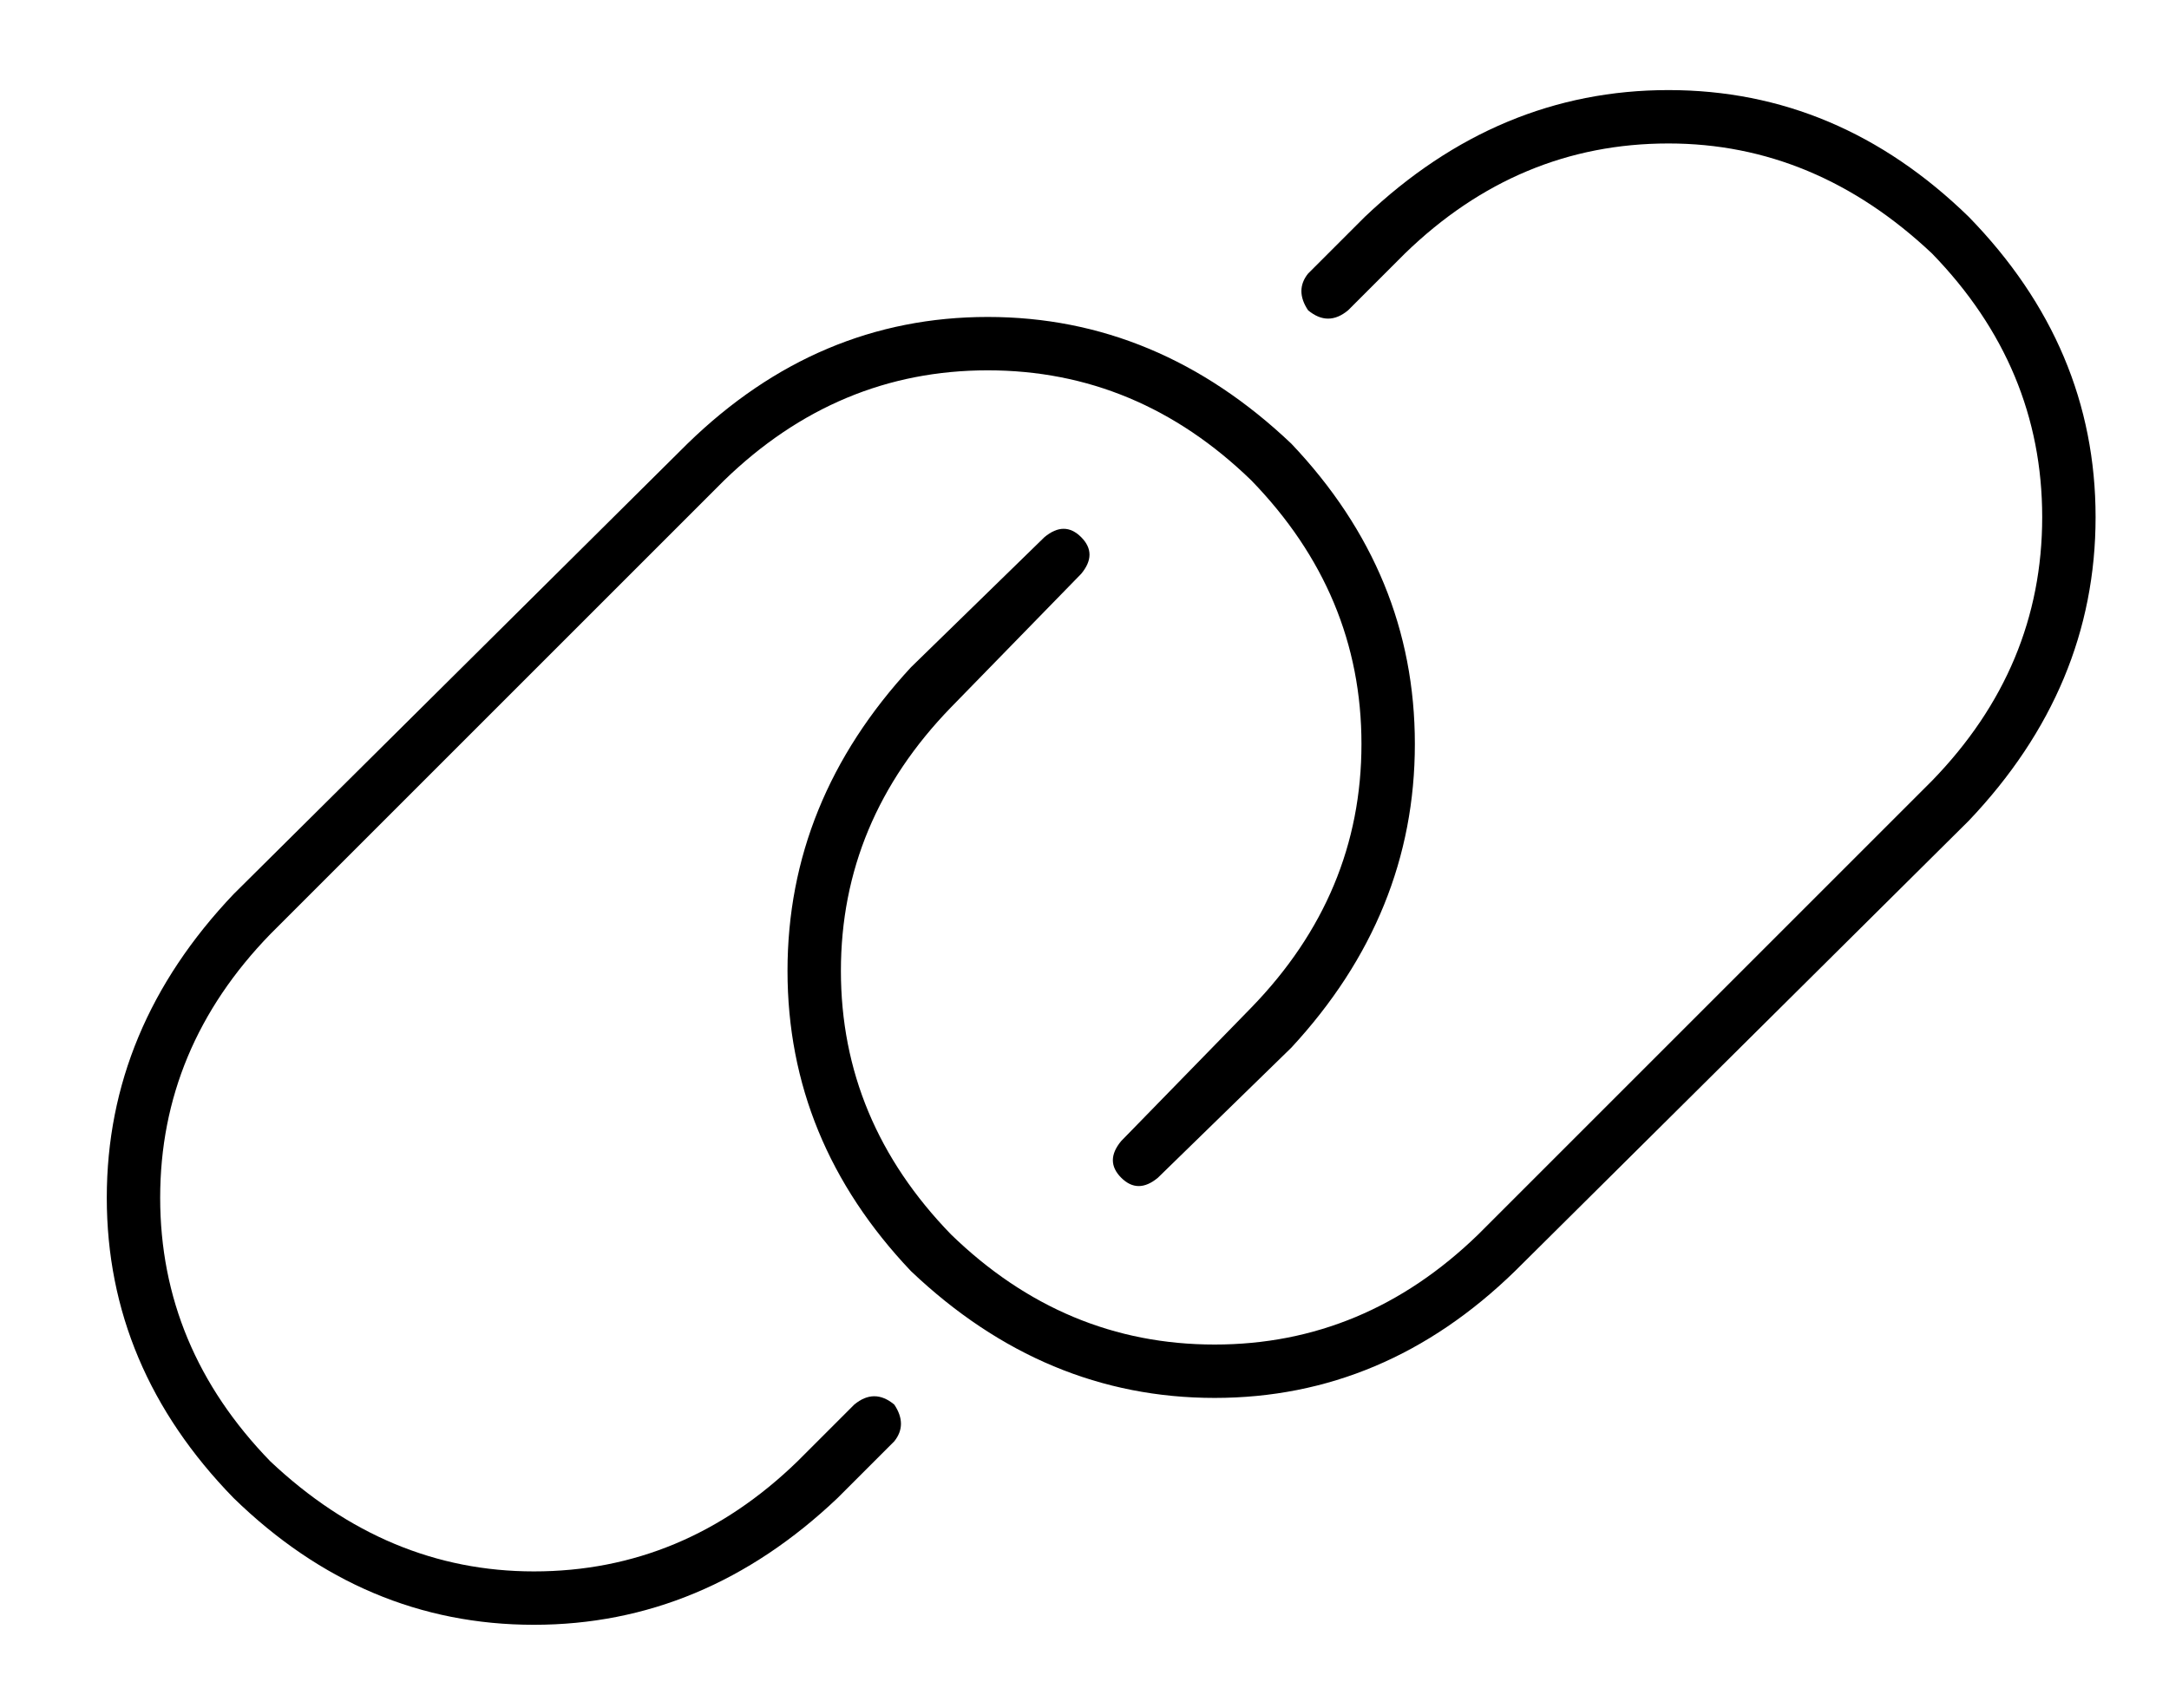 <?xml version="1.0" standalone="no"?>
<!DOCTYPE svg PUBLIC "-//W3C//DTD SVG 1.1//EN" "http://www.w3.org/Graphics/SVG/1.1/DTD/svg11.dtd" >
<svg xmlns="http://www.w3.org/2000/svg" xmlns:xlink="http://www.w3.org/1999/xlink" version="1.1" viewBox="-10 -40 650 512">
   <path fill="currentColor"
d="M580 206q38 -40 38 -91v0v0q0 -51 -38 -90q-39 -38 -90 -38t-91 38l-17 17v0q-4 5 0 11q6 5 12 0l17 -17v0q34 -33 79 -33q44 0 79 33q33 34 33 79t-33 79l-136 136v0q-34 33 -79 33t-79 -33q-33 -34 -33 -79t33 -79l39 -40v0q5 -6 0 -11t-11 0l-40 39v0q-37 40 -37 91
t37 90q40 38 91 38t90 -38l136 -135v0zM60 228q-38 40 -38 91v0v0q0 51 38 90q39 38 90 38t91 -38l17 -17v0q4 -5 0 -11q-6 -5 -12 0l-17 17v0q-34 33 -79 33q-44 0 -79 -33q-33 -34 -33 -79t33 -79l136 -136v0q34 -33 79 -33t79 33q33 34 33 79t-33 79l-39 40v0q-5 6 0 11
t11 0l40 -39v0q37 -40 37 -91t-37 -90q-40 -38 -91 -38t-90 38l-136 135v0z" />
</svg>
